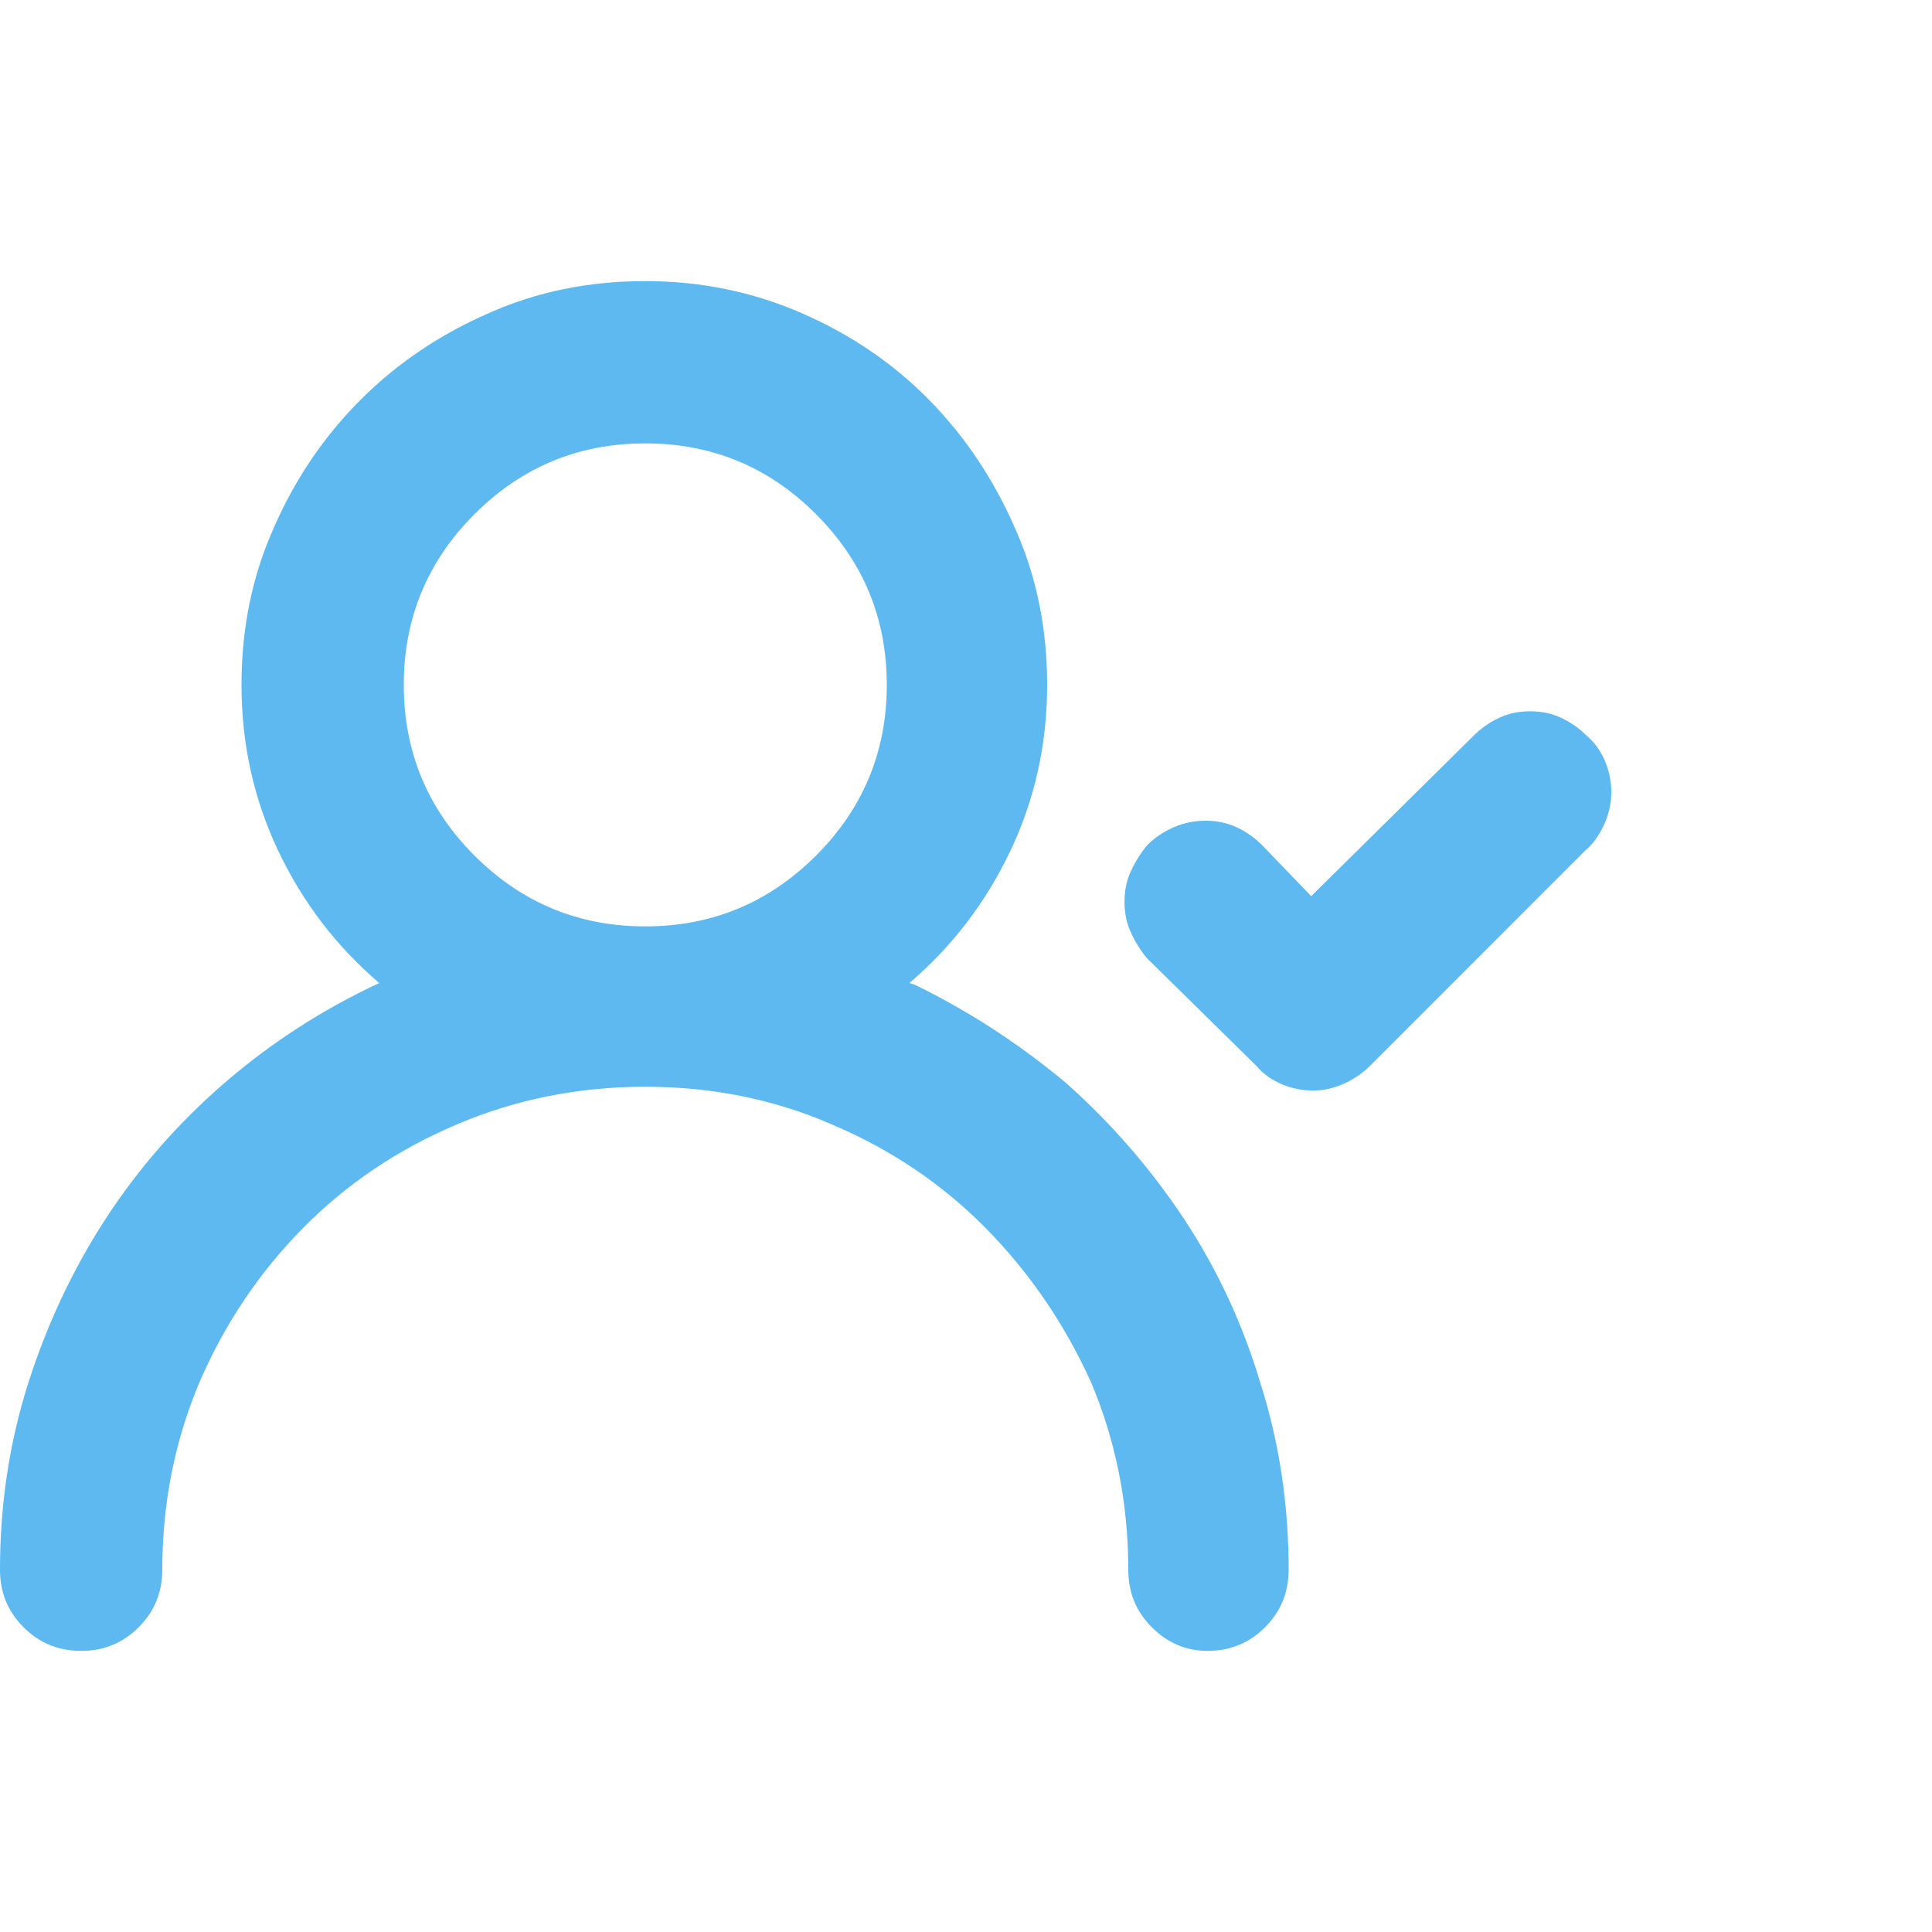 <svg width="26" height="26" viewBox="0 0 26 26" fill="none" xmlns="http://www.w3.org/2000/svg">
<path d="M12.238 13.229C12.814 12.738 13.267 12.145 13.597 11.451C13.927 10.757 14.092 10.012 14.092 9.217C14.092 8.455 13.948 7.753 13.66 7.109C13.372 6.449 12.987 5.874 12.505 5.383C12.023 4.892 11.451 4.503 10.791 4.215C10.131 3.927 9.428 3.783 8.684 3.783C7.922 3.783 7.219 3.927 6.576 4.215C5.916 4.503 5.34 4.892 4.85 5.383C4.359 5.874 3.969 6.449 3.682 7.109C3.394 7.753 3.25 8.455 3.25 9.217C3.25 10.012 3.415 10.757 3.745 11.451C4.075 12.145 4.528 12.738 5.104 13.229C4.342 13.584 3.648 14.033 3.021 14.574C2.395 15.116 1.862 15.725 1.422 16.402C0.982 17.079 0.635 17.816 0.381 18.611C0.127 19.407 0 20.245 0 21.125C0 21.43 0.106 21.688 0.317 21.899C0.529 22.111 0.787 22.217 1.092 22.217C1.396 22.217 1.655 22.111 1.866 21.899C2.078 21.688 2.184 21.43 2.184 21.125C2.184 20.228 2.353 19.381 2.691 18.586C3.03 17.807 3.491 17.122 4.075 16.529C4.659 15.937 5.349 15.471 6.145 15.133C6.94 14.794 7.786 14.625 8.684 14.625C9.581 14.625 10.419 14.794 11.197 15.133C11.993 15.471 12.683 15.937 13.267 16.529C13.851 17.122 14.32 17.807 14.676 18.586C15.014 19.381 15.184 20.228 15.184 21.125C15.184 21.43 15.289 21.688 15.501 21.899C15.713 22.111 15.962 22.217 16.25 22.217C16.555 22.217 16.813 22.111 17.024 21.899C17.236 21.688 17.342 21.43 17.342 21.125C17.342 20.245 17.215 19.407 16.961 18.611C16.724 17.816 16.381 17.079 15.933 16.402C15.484 15.725 14.955 15.116 14.346 14.574C13.719 14.05 13.042 13.609 12.315 13.254L12.238 13.229ZM8.684 12.467C7.786 12.467 7.021 12.149 6.386 11.515C5.751 10.88 5.434 10.114 5.434 9.217C5.434 8.32 5.751 7.554 6.386 6.919C7.021 6.284 7.786 5.967 8.684 5.967C9.581 5.967 10.347 6.284 10.981 6.919C11.616 7.554 11.934 8.32 11.934 9.217C11.934 10.114 11.616 10.88 10.981 11.515C10.347 12.149 9.581 12.467 8.684 12.467ZM21.354 9.902C21.252 9.801 21.138 9.72 21.011 9.661C20.884 9.602 20.744 9.572 20.592 9.572C20.439 9.572 20.3 9.602 20.173 9.661C20.046 9.72 19.932 9.801 19.83 9.902L17.646 12.06L16.986 11.375C16.885 11.273 16.77 11.193 16.644 11.134C16.517 11.075 16.377 11.045 16.225 11.045C16.072 11.045 15.928 11.075 15.793 11.134C15.658 11.193 15.539 11.273 15.438 11.375C15.353 11.477 15.281 11.591 15.222 11.718C15.162 11.845 15.133 11.984 15.133 12.137C15.133 12.289 15.162 12.429 15.222 12.556C15.281 12.683 15.353 12.797 15.438 12.898L16.91 14.346C16.995 14.447 17.105 14.528 17.24 14.587C17.376 14.646 17.52 14.676 17.672 14.676C17.807 14.676 17.943 14.646 18.078 14.587C18.213 14.528 18.332 14.447 18.434 14.346L21.328 11.451C21.43 11.367 21.514 11.252 21.582 11.108C21.65 10.964 21.684 10.816 21.684 10.664C21.684 10.512 21.654 10.368 21.595 10.232C21.535 10.097 21.455 9.987 21.354 9.902Z" fill="#5EB9F0"/>
</svg>
